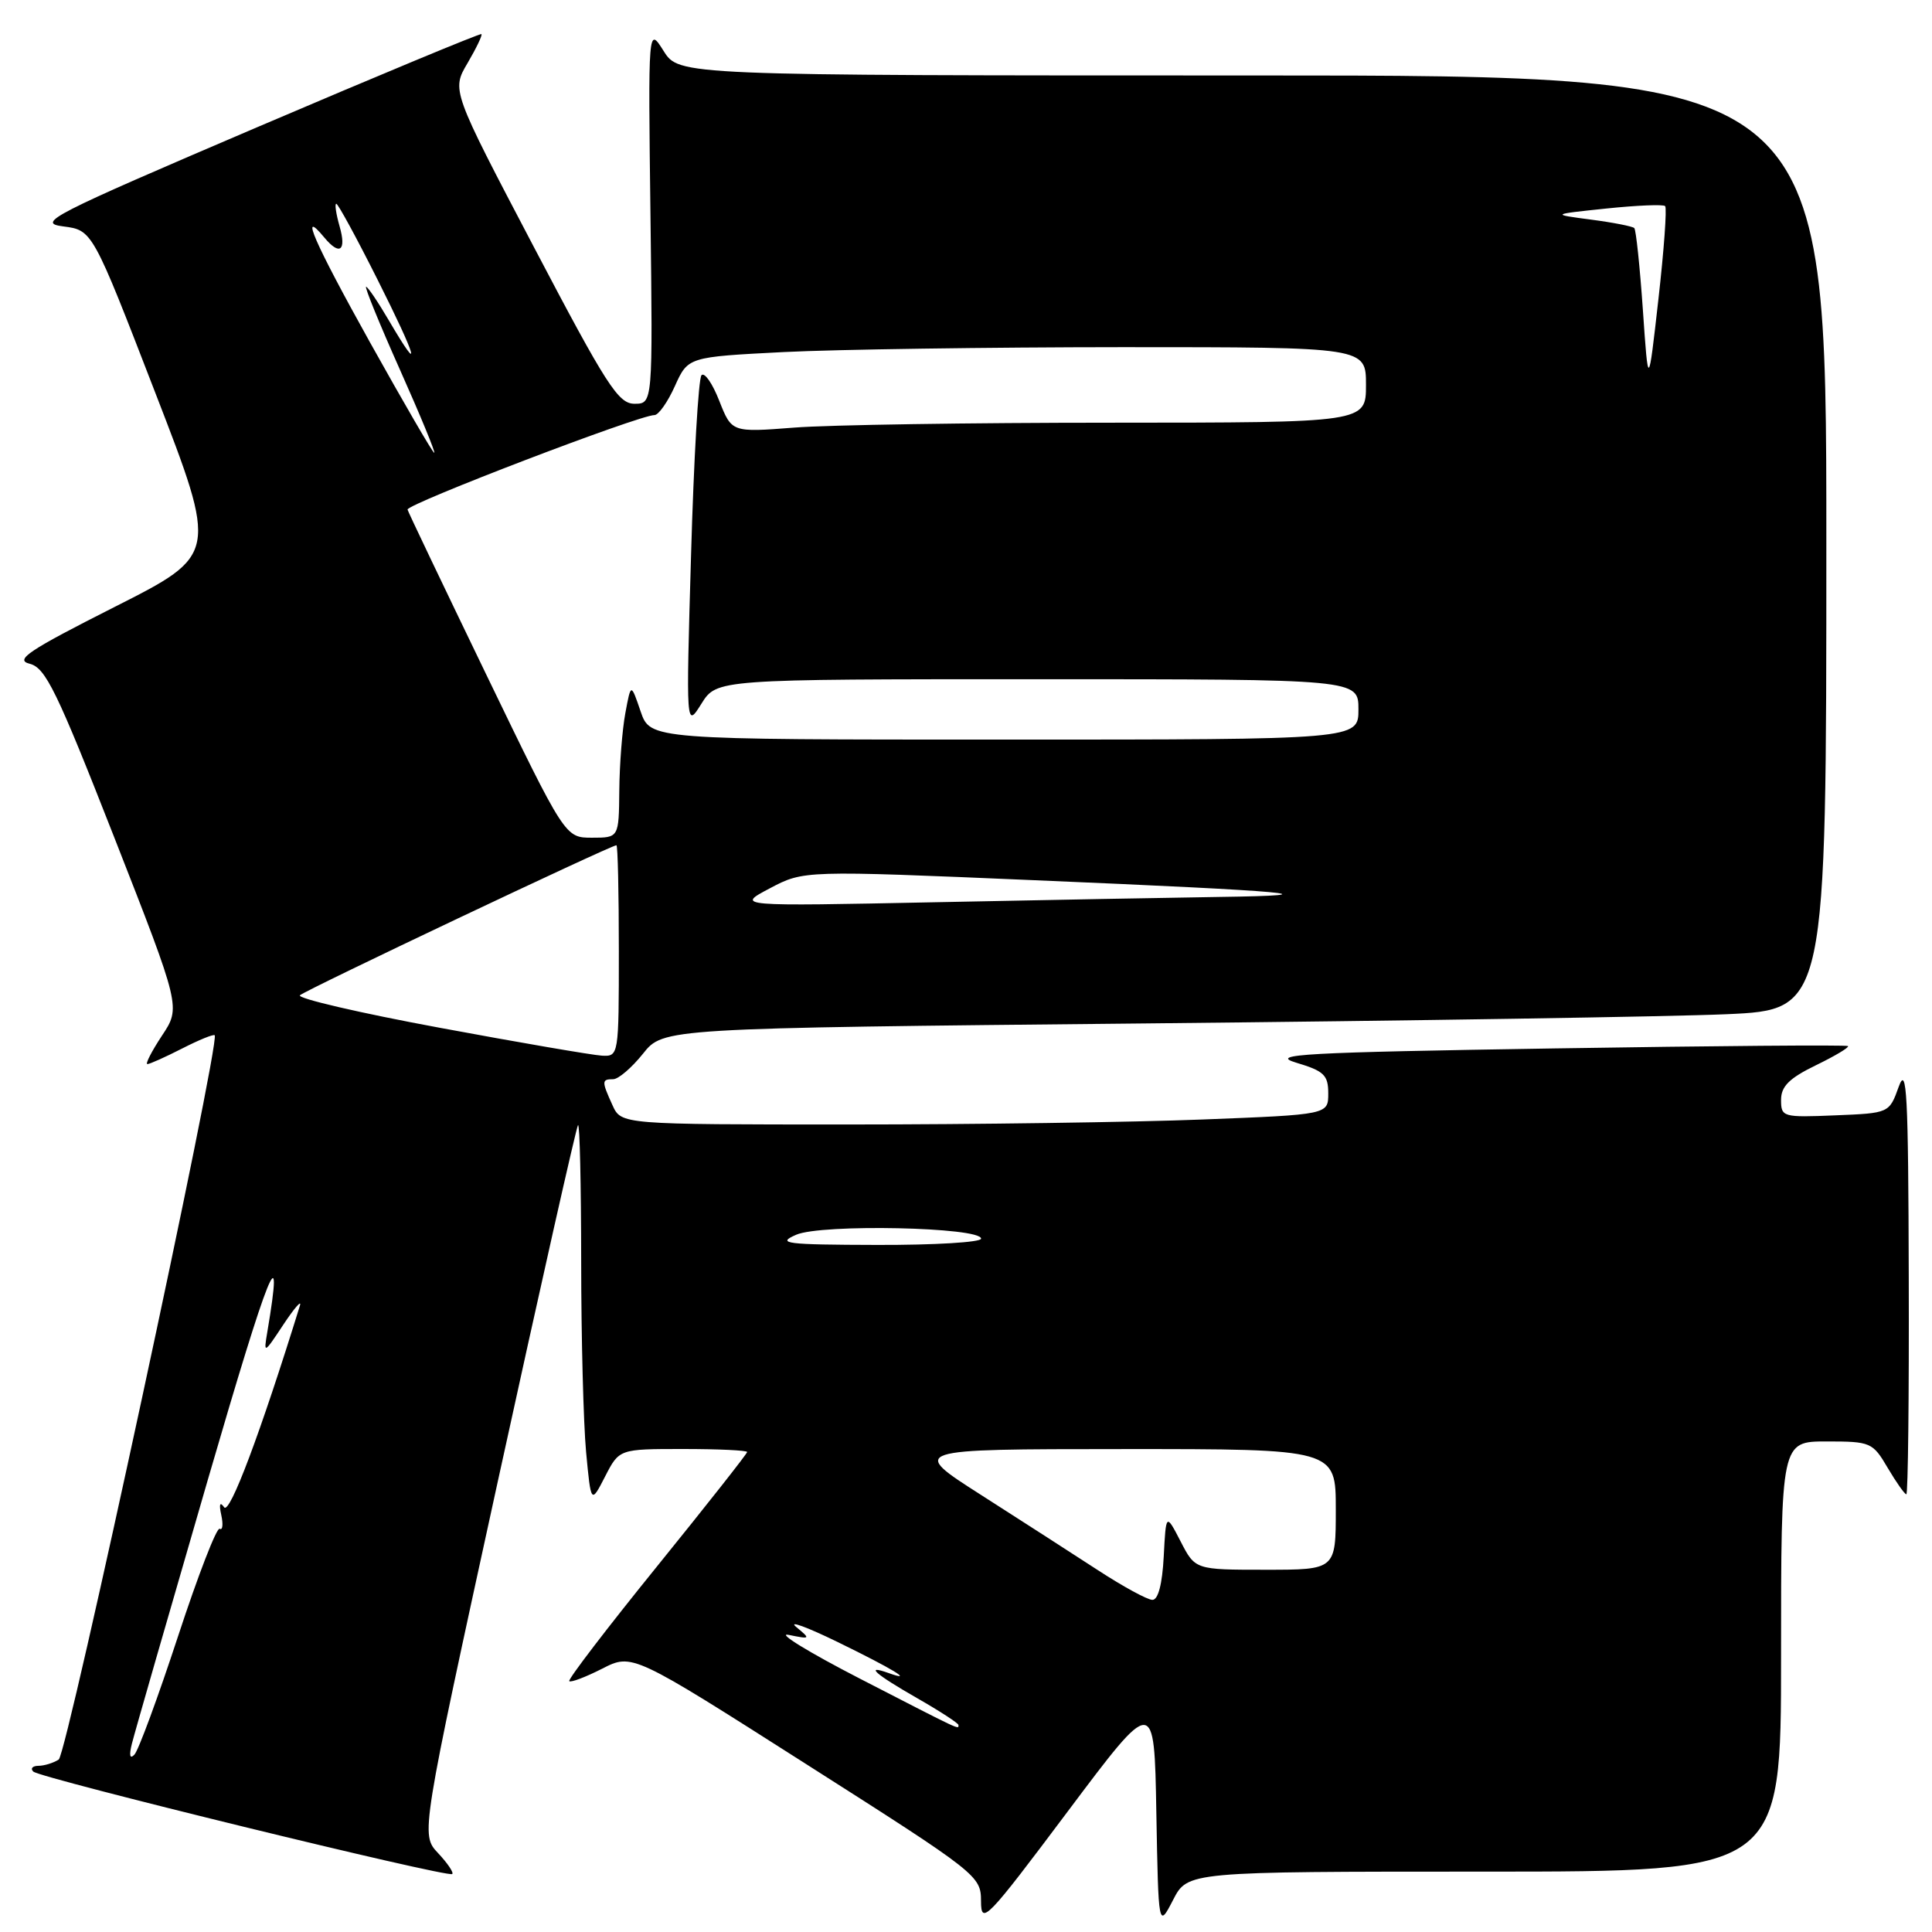 <?xml version="1.0" encoding="UTF-8" standalone="no"?>
<!DOCTYPE svg PUBLIC "-//W3C//DTD SVG 1.1//EN" "http://www.w3.org/Graphics/SVG/1.1/DTD/svg11.dtd" >
<svg xmlns="http://www.w3.org/2000/svg" xmlns:xlink="http://www.w3.org/1999/xlink" version="1.1" viewBox="0 0 256 256">
 <g >
 <path fill="currentColor"
d=" M 153.22 240.12 C 153.50 255.50 153.50 255.50 155.44 251.75 C 157.37 248.00 157.37 248.00 196.69 248.00 C 236.00 248.00 236.00 248.00 236.00 219.50 C 236.00 191.00 236.00 191.00 242.03 191.00 C 247.87 191.00 248.14 191.11 250.13 194.50 C 251.27 196.43 252.38 198.00 252.60 198.00 C 252.82 198.00 252.97 185.06 252.92 169.25 C 252.86 144.88 252.66 141.03 251.59 144.00 C 250.33 147.50 250.33 147.50 243.16 147.79 C 236.23 148.08 236.00 148.01 236.00 145.74 C 236.00 143.95 237.08 142.87 240.62 141.15 C 243.16 139.92 245.07 138.77 244.87 138.61 C 244.67 138.44 227.18 138.58 206.00 138.92 C 172.65 139.45 168.07 139.70 171.75 140.81 C 175.44 141.91 176.00 142.45 176.00 144.88 C 176.00 147.69 176.00 147.69 159.34 148.34 C 150.18 148.70 129.10 149.00 112.50 149.00 C 82.32 149.00 82.32 149.00 81.16 146.45 C 79.71 143.26 79.71 143.00 81.25 143.00 C 81.94 143.00 83.71 141.48 85.20 139.62 C 87.89 136.24 87.89 136.24 151.70 135.61 C 186.79 135.26 221.46 134.71 228.75 134.39 C 242.00 133.80 242.00 133.80 242.00 71.90 C 242.00 10.00 242.00 10.00 165.99 10.00 C 89.97 10.00 89.97 10.00 87.93 6.75 C 85.88 3.50 85.88 3.50 86.19 28.50 C 86.50 53.50 86.50 53.50 84.07 53.50 C 81.93 53.50 80.36 51.06 70.74 32.73 C 59.83 11.95 59.83 11.95 61.96 8.35 C 63.12 6.37 63.95 4.64 63.79 4.52 C 63.63 4.39 50.23 9.96 34.00 16.89 C 6.66 28.58 4.79 29.54 8.38 30.00 C 12.25 30.50 12.25 30.50 20.56 52.00 C 28.88 73.50 28.88 73.50 15.19 80.42 C 3.76 86.20 1.90 87.44 3.93 87.95 C 6.04 88.48 7.51 91.50 15.16 111.01 C 23.96 133.47 23.96 133.47 21.46 137.23 C 20.09 139.31 19.22 141.00 19.53 141.00 C 19.83 141.00 21.91 140.07 24.14 138.93 C 26.37 137.79 28.31 137.00 28.45 137.18 C 29.21 138.11 8.89 232.45 7.78 233.15 C 7.08 233.60 5.86 233.98 5.08 233.98 C 4.30 233.99 4.00 234.34 4.41 234.74 C 5.27 235.61 59.29 248.82 59.92 248.32 C 60.15 248.14 59.31 246.89 58.04 245.54 C 55.74 243.09 55.74 243.09 65.96 196.30 C 71.59 170.56 76.37 149.31 76.59 149.08 C 76.82 148.85 77.00 156.95 77.01 167.08 C 77.01 177.21 77.31 188.60 77.66 192.39 C 78.31 199.28 78.31 199.28 80.18 195.64 C 82.05 192.00 82.05 192.00 90.52 192.00 C 95.19 192.00 99.00 192.18 99.00 192.40 C 99.00 192.62 93.61 199.46 87.03 207.59 C 80.44 215.73 75.22 222.55 75.43 222.76 C 75.64 222.97 77.60 222.22 79.79 221.11 C 83.78 219.07 83.78 219.07 106.88 233.79 C 129.62 248.27 129.98 248.55 129.99 251.92 C 130.00 255.13 130.71 254.39 141.47 240.04 C 152.95 224.73 152.95 224.73 153.22 240.12 Z  M 17.49 231.00 C 17.83 229.62 22.37 213.88 27.56 196.00 C 35.71 167.98 37.68 163.11 35.42 176.50 C 34.92 179.44 34.97 179.42 37.56 175.50 C 39.02 173.30 40.00 172.18 39.74 173.00 C 34.50 189.92 30.43 200.74 29.70 199.72 C 29.14 198.93 29.00 199.30 29.32 200.75 C 29.59 201.99 29.50 202.81 29.11 202.57 C 28.72 202.33 26.24 208.74 23.59 216.82 C 20.94 224.89 18.34 231.95 17.81 232.50 C 17.20 233.14 17.08 232.60 17.49 231.00 Z  M 114.00 222.46 C 107.12 218.92 102.85 216.29 104.50 216.63 C 107.41 217.22 107.44 217.19 105.50 215.58 C 104.40 214.67 106.88 215.57 111.00 217.58 C 118.30 221.14 121.30 222.96 117.75 221.69 C 114.48 220.52 115.98 221.84 121.50 225.00 C 124.53 226.73 127.00 228.34 127.00 228.57 C 127.00 229.18 127.64 229.48 114.00 222.46 Z  M 145.50 208.07 C 142.20 205.92 135.22 201.43 130.00 198.09 C 120.50 192.02 120.50 192.02 148.75 192.01 C 177.00 192.00 177.00 192.00 177.00 200.00 C 177.00 208.00 177.00 208.00 167.69 208.00 C 158.37 208.00 158.37 208.00 156.44 204.25 C 154.50 200.50 154.50 200.50 154.20 206.25 C 154.01 209.90 153.46 212.00 152.70 211.99 C 152.04 211.99 148.80 210.22 145.50 208.07 Z  M 105.50 163.61 C 108.86 162.15 130.00 162.60 130.00 164.13 C 130.00 164.61 123.81 164.98 116.25 164.96 C 104.04 164.93 102.84 164.77 105.50 163.61 Z  M 58.24 136.18 C 47.65 134.22 39.33 132.28 39.74 131.88 C 40.44 131.20 80.95 112.00 81.68 112.00 C 81.86 112.00 82.00 118.30 82.00 126.00 C 82.00 139.89 81.98 140.00 79.75 139.88 C 78.51 139.81 68.83 138.15 58.24 136.18 Z  M 102.00 117.71 C 106.50 115.33 106.50 115.33 137.00 116.63 C 171.46 118.09 177.43 118.63 161.50 118.85 C 155.45 118.94 138.57 119.25 124.00 119.55 C 97.50 120.09 97.50 120.09 102.00 117.71 Z  M 64.44 89.40 C 58.70 77.52 54.00 67.67 54.00 67.52 C 54.00 66.74 84.68 55.00 86.72 55.00 C 87.26 55.00 88.48 53.27 89.43 51.15 C 91.17 47.30 91.17 47.30 103.83 46.65 C 110.80 46.30 131.01 46.01 148.75 46.00 C 181.00 46.00 181.00 46.00 181.00 51.00 C 181.00 56.00 181.00 56.00 147.25 56.01 C 128.69 56.01 109.78 56.30 105.23 56.66 C 96.96 57.30 96.96 57.30 95.31 53.12 C 94.41 50.81 93.35 49.28 92.95 49.72 C 92.55 50.15 91.93 60.85 91.57 73.50 C 90.90 96.50 90.90 96.50 92.94 93.25 C 94.97 90.00 94.97 90.00 137.49 90.00 C 180.00 90.00 180.00 90.00 180.00 94.00 C 180.00 98.00 180.00 98.00 133.08 98.00 C 86.16 98.00 86.16 98.00 84.88 94.25 C 83.60 90.50 83.60 90.50 82.86 94.50 C 82.45 96.70 82.09 101.31 82.06 104.75 C 82.00 111.00 82.00 111.00 78.44 111.00 C 74.88 111.00 74.88 111.00 64.44 89.40 Z  M 49.04 45.39 C 41.64 32.11 39.58 27.38 42.98 31.48 C 45.01 33.92 45.93 33.24 45.00 30.00 C 44.53 28.35 44.33 27.00 44.56 27.00 C 44.79 27.00 47.24 31.50 50.00 37.00 C 55.28 47.51 56.01 50.10 51.55 42.50 C 50.10 40.02 48.73 38.00 48.51 38.00 C 48.28 38.00 50.30 42.95 53.00 49.00 C 55.70 55.05 57.74 60.00 57.54 60.00 C 57.34 60.00 53.52 53.42 49.04 45.39 Z  M 217.69 41.07 C 217.29 35.33 216.78 30.44 216.55 30.22 C 216.32 29.99 213.74 29.48 210.82 29.10 C 205.50 28.40 205.50 28.40 212.85 27.63 C 216.89 27.21 220.40 27.06 220.64 27.31 C 220.89 27.56 220.49 33.10 219.75 39.63 C 218.41 51.50 218.41 51.50 217.69 41.07 Z "/>
</g>
</svg>